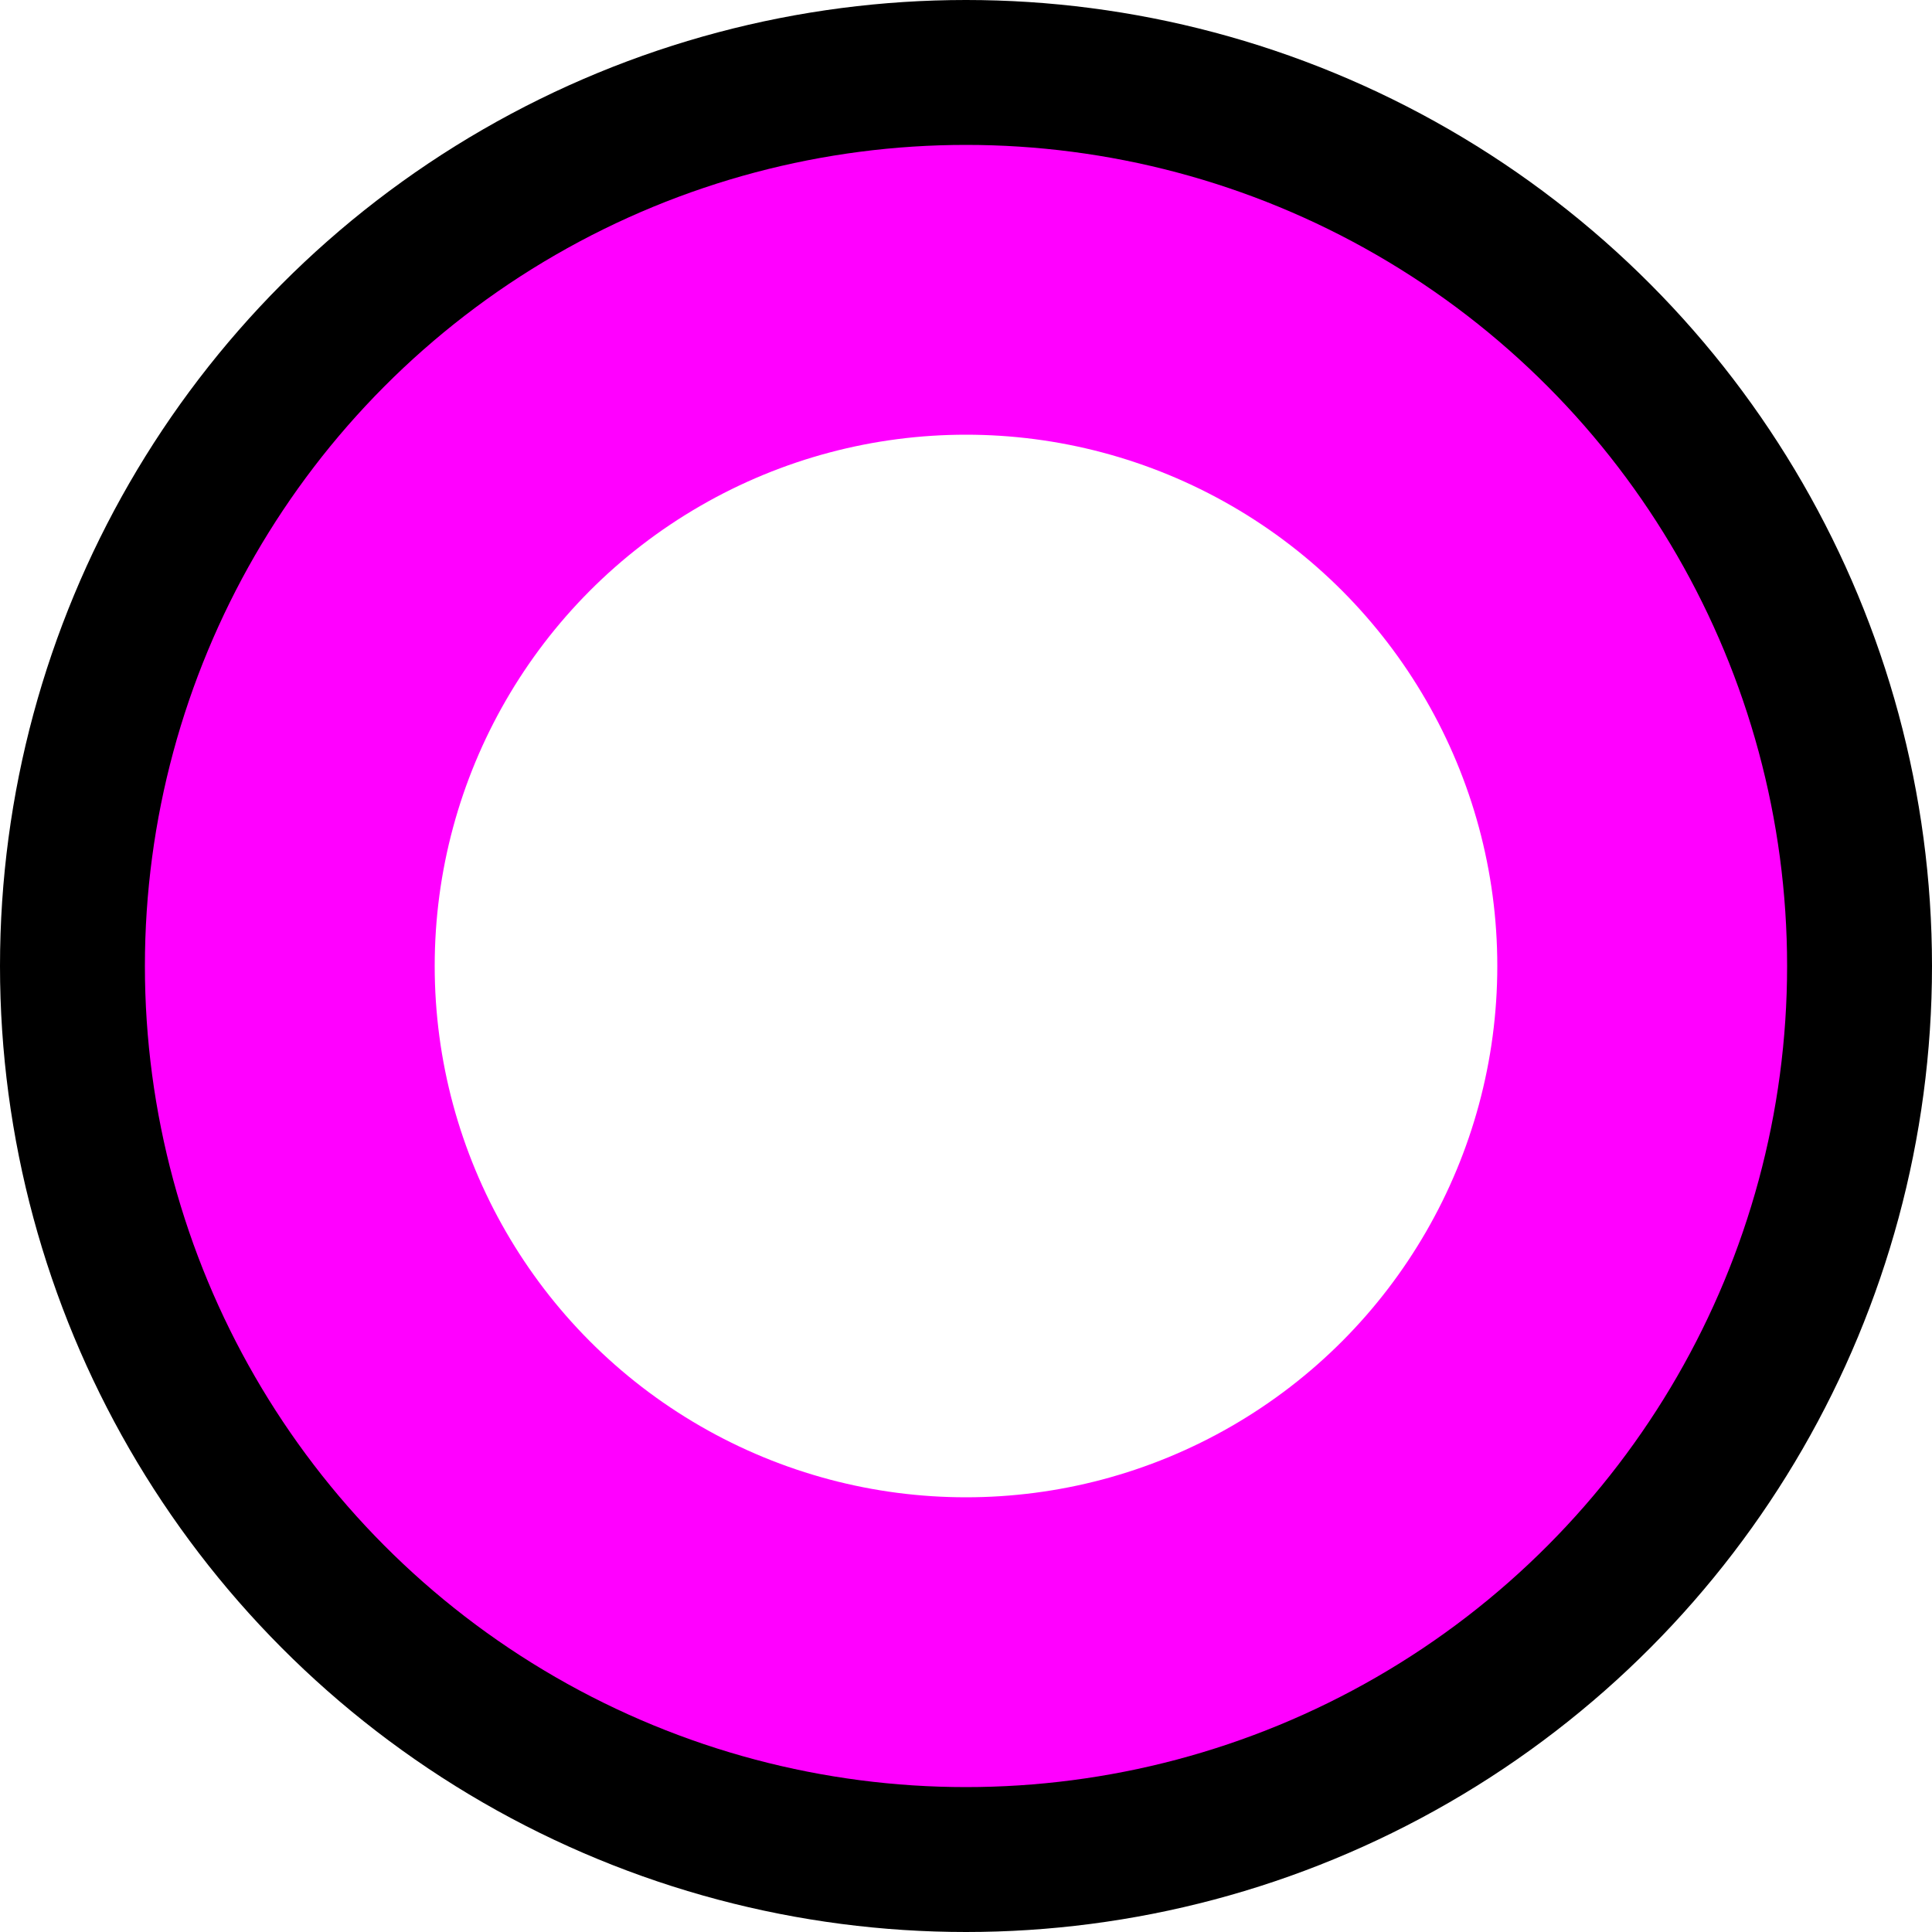 <svg xmlns="http://www.w3.org/2000/svg" viewBox="0 0 200 200">
    <circle cx="100" cy="100" r="90" stroke="black" stroke-width="20" fill="none"></circle>
    <circle cx="100" cy="100" r="70" stroke="#ff00ff" stroke-width="30" fill="none"></circle>
</svg>

